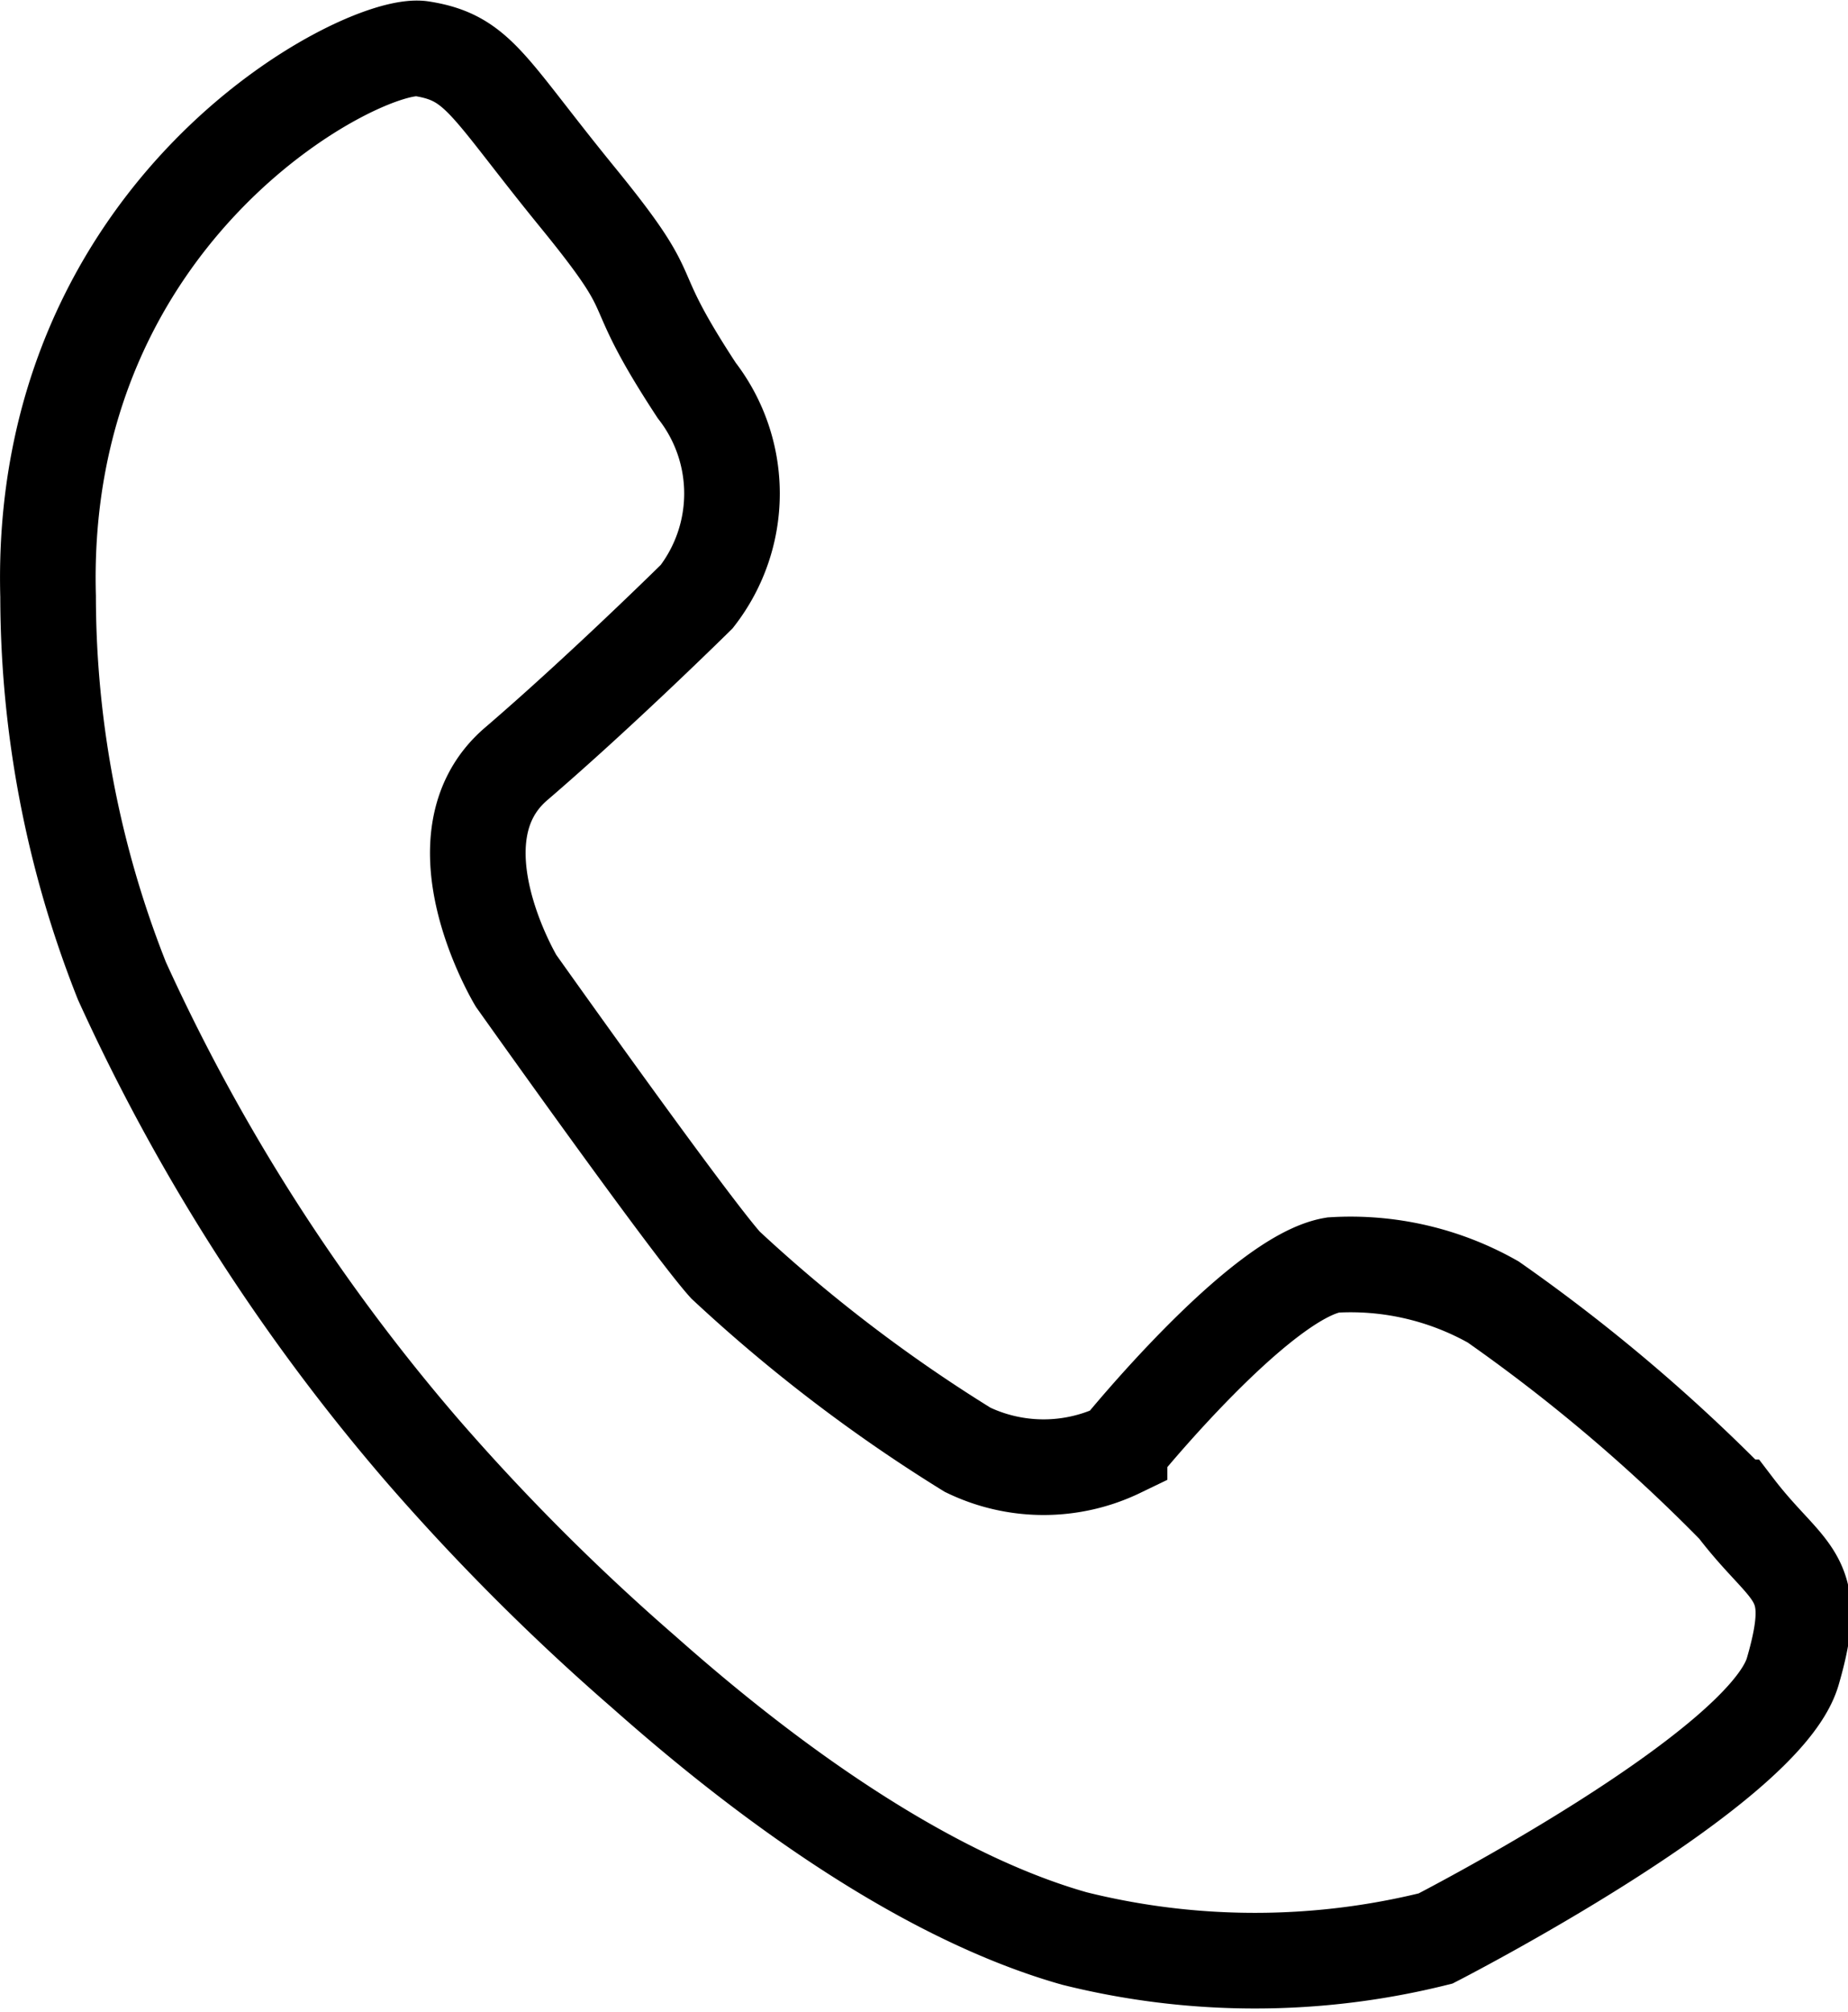 <svg xmlns="http://www.w3.org/2000/svg" viewBox="-713.084 450.929 38.657 42.072"><defs><style>.a{fill:none;stroke:#000;stroke-width:2px;}</style></defs><g transform="translate(-2533 270)"><path class="a" d="M-182.263,2665.948c-1.2-.187-8.038,3.3-7.815,11.454a21.848,21.848,0,0,0,1.544,8.038,41.1,41.1,0,0,0,6.271,9.807,46.5,46.5,0,0,0,4.635,4.637c1.491,1.32,5.238,4.512,9.017,5.582a15.619,15.619,0,0,0,7.557,0s6.87-3.521,7.471-5.582-.086-1.975-1.2-3.435a36.046,36.046,0,0,0-5.067-4.294,6.059,6.059,0,0,0-3.349-.773c-1.546.258-4.466,3.865-4.466,3.865a3.655,3.655,0,0,1-3.177,0,32.431,32.431,0,0,1-5.067-3.865c-.773-.859-4.38-5.943-4.38-5.943s-1.8-2.989,0-4.534,3.779-3.5,3.779-3.5a3.517,3.517,0,0,0,0-4.311c-1.632-2.49-.6-1.718-2.49-4.036S-181.063,2666.135-182.263,2665.948Z" transform="translate(2011 -2484)"/></g></svg>